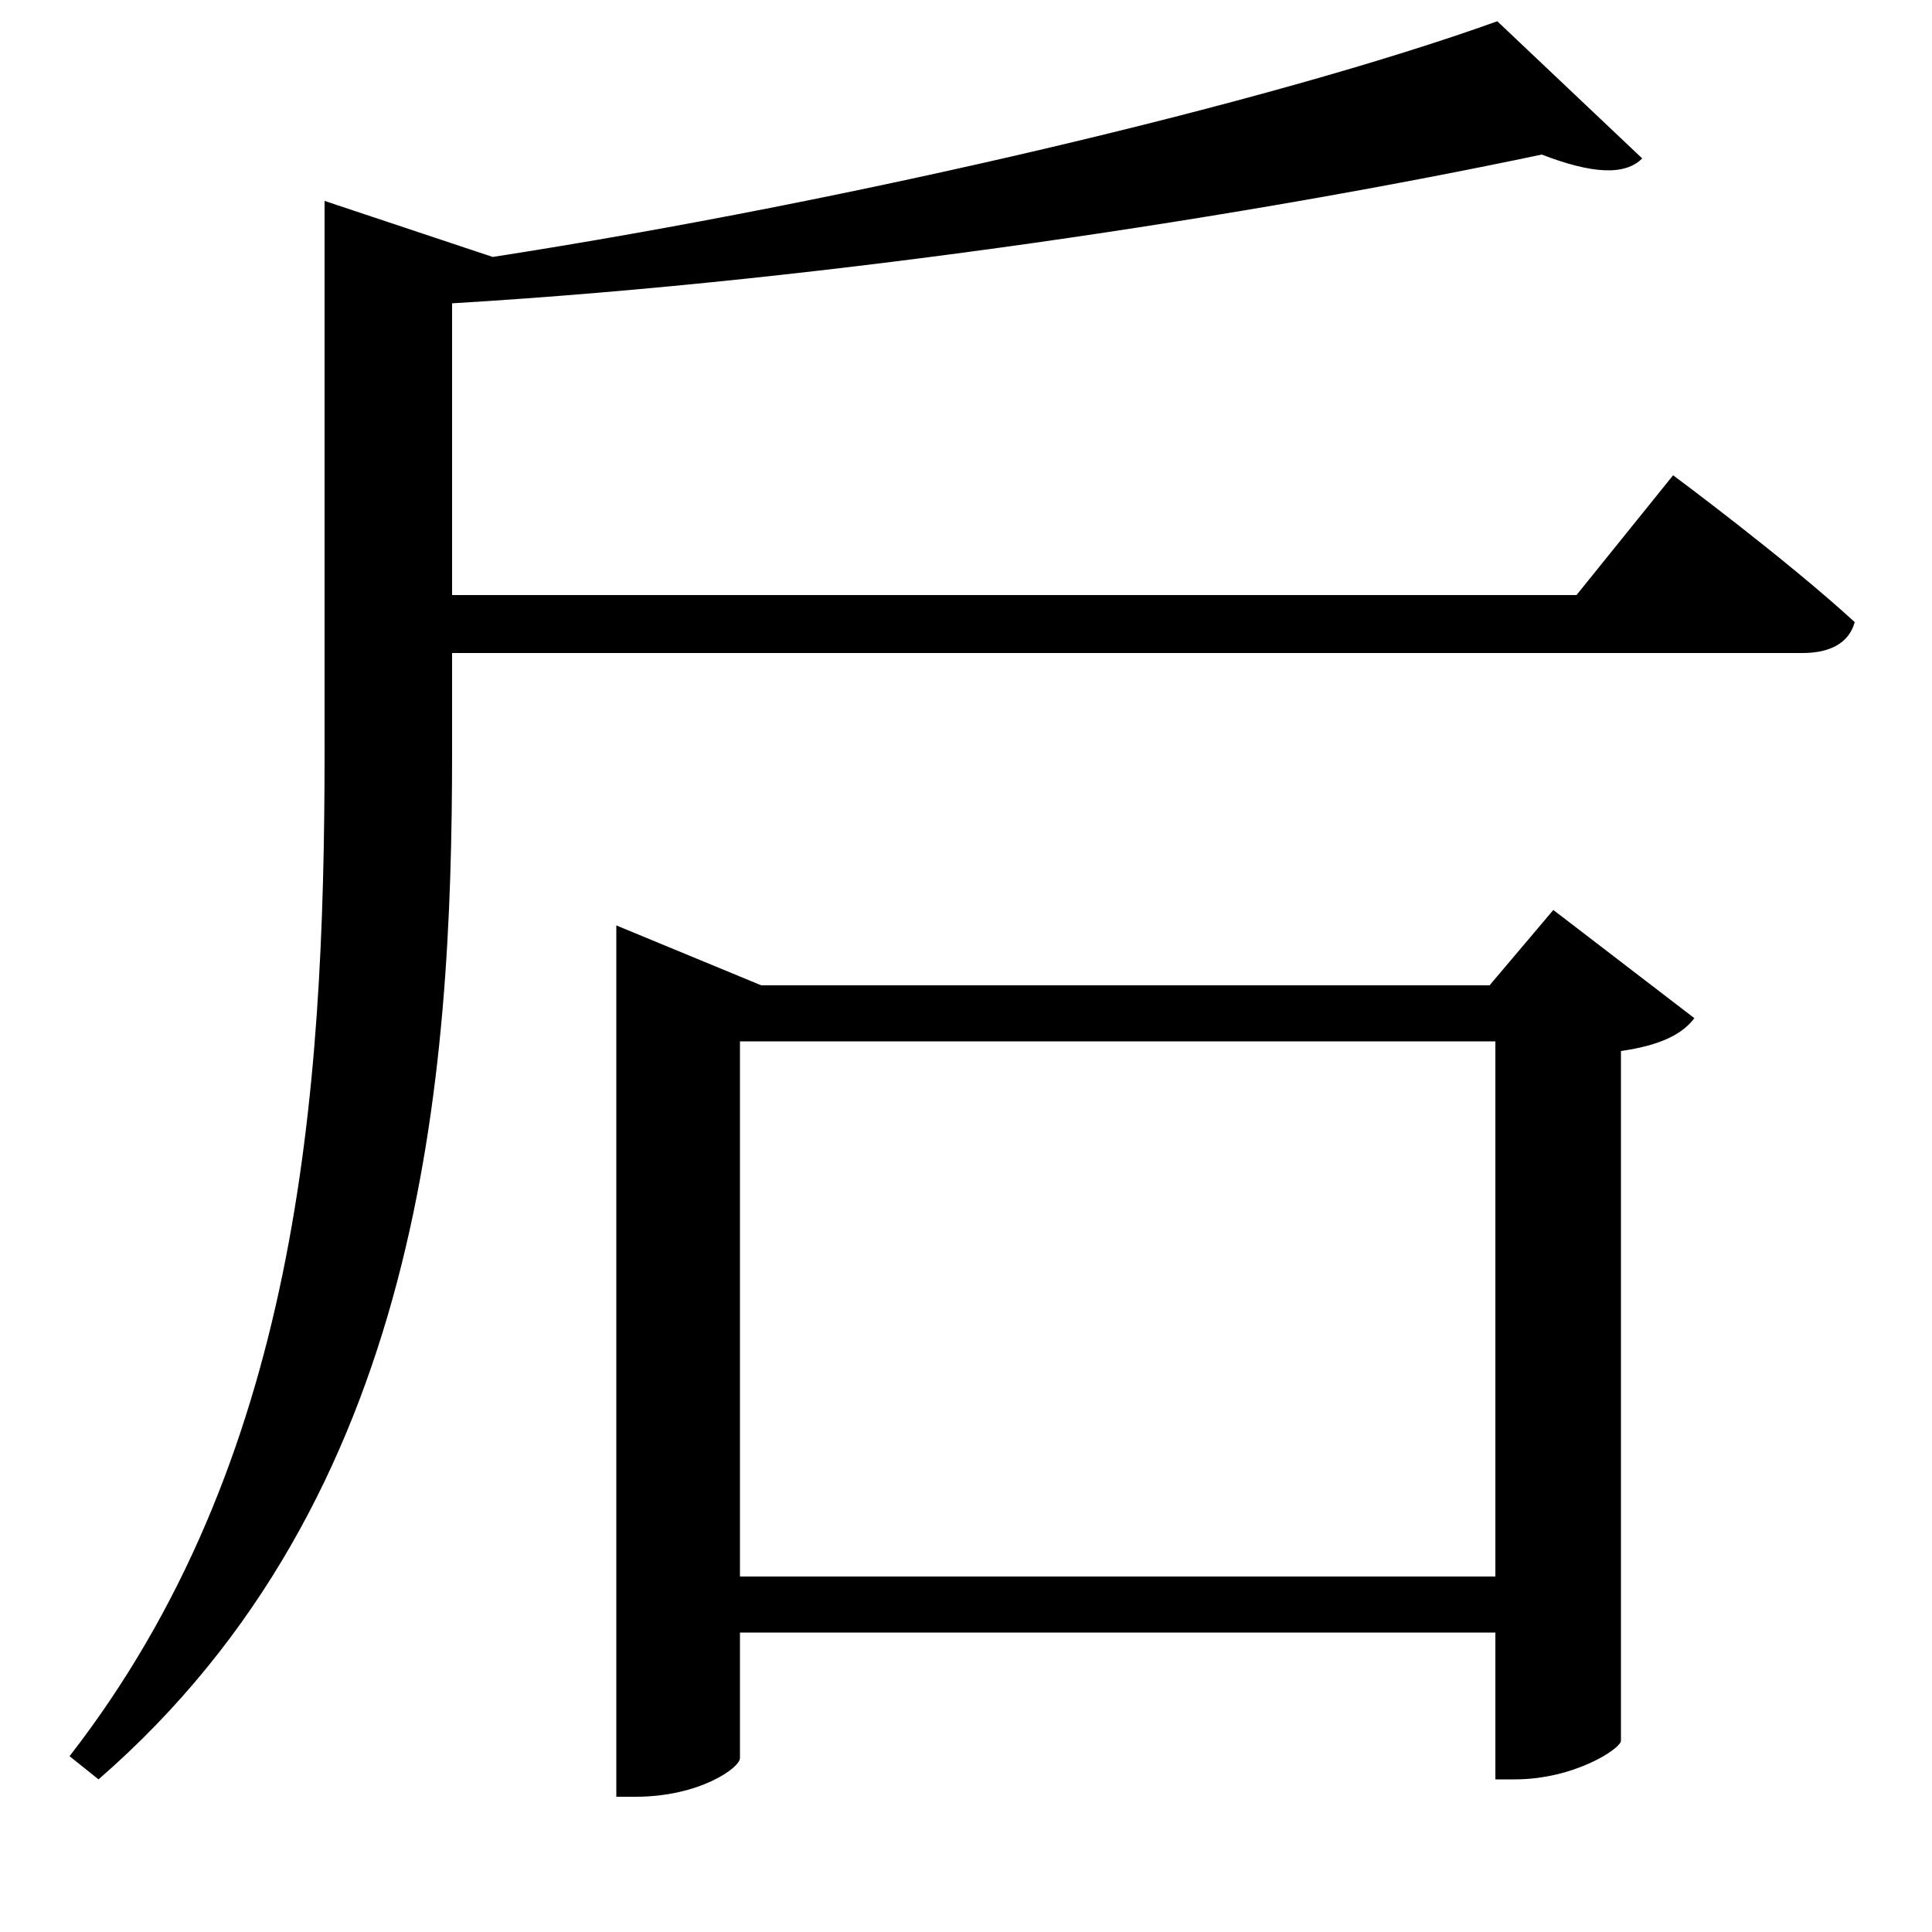 <svg xmlns="http://www.w3.org/2000/svg"
    viewBox="0 0 1000 1000">
  <!--
© 2017-2024 Adobe (http://www.adobe.com/).
Noto is a trademark of Google Inc.
This Font Software is licensed under the SIL Open Font License, Version 1.1. This Font Software is distributed on an "AS IS" BASIS, WITHOUT WARRANTIES OR CONDITIONS OF ANY KIND, either express or implied. See the SIL Open Font License for the specific language, permissions and limitations governing your use of this Font Software.
http://scripts.sil.org/OFL
  -->
<path d="M775 11C658 53 442 104 255 133L168 104 168 389C168 569 154 757 36 909L51 921C219 775 234 558 234 389L234 338 933 338C947 338 957 333 960 322 924 289 866 246 866 246L816 308 234 308 234 157C434 145 651 111 798 80 824 90 841 91 850 82ZM319 510L319 930 329 930C362 930 383 915 383 910L383 845 774 845 774 921 784 921C815 921 839 905 839 901L839 544C860 541 871 535 877 527L804 471 771 510 394 510 319 479ZM383 816L383 539 774 539 774 816Z"/>
</svg>